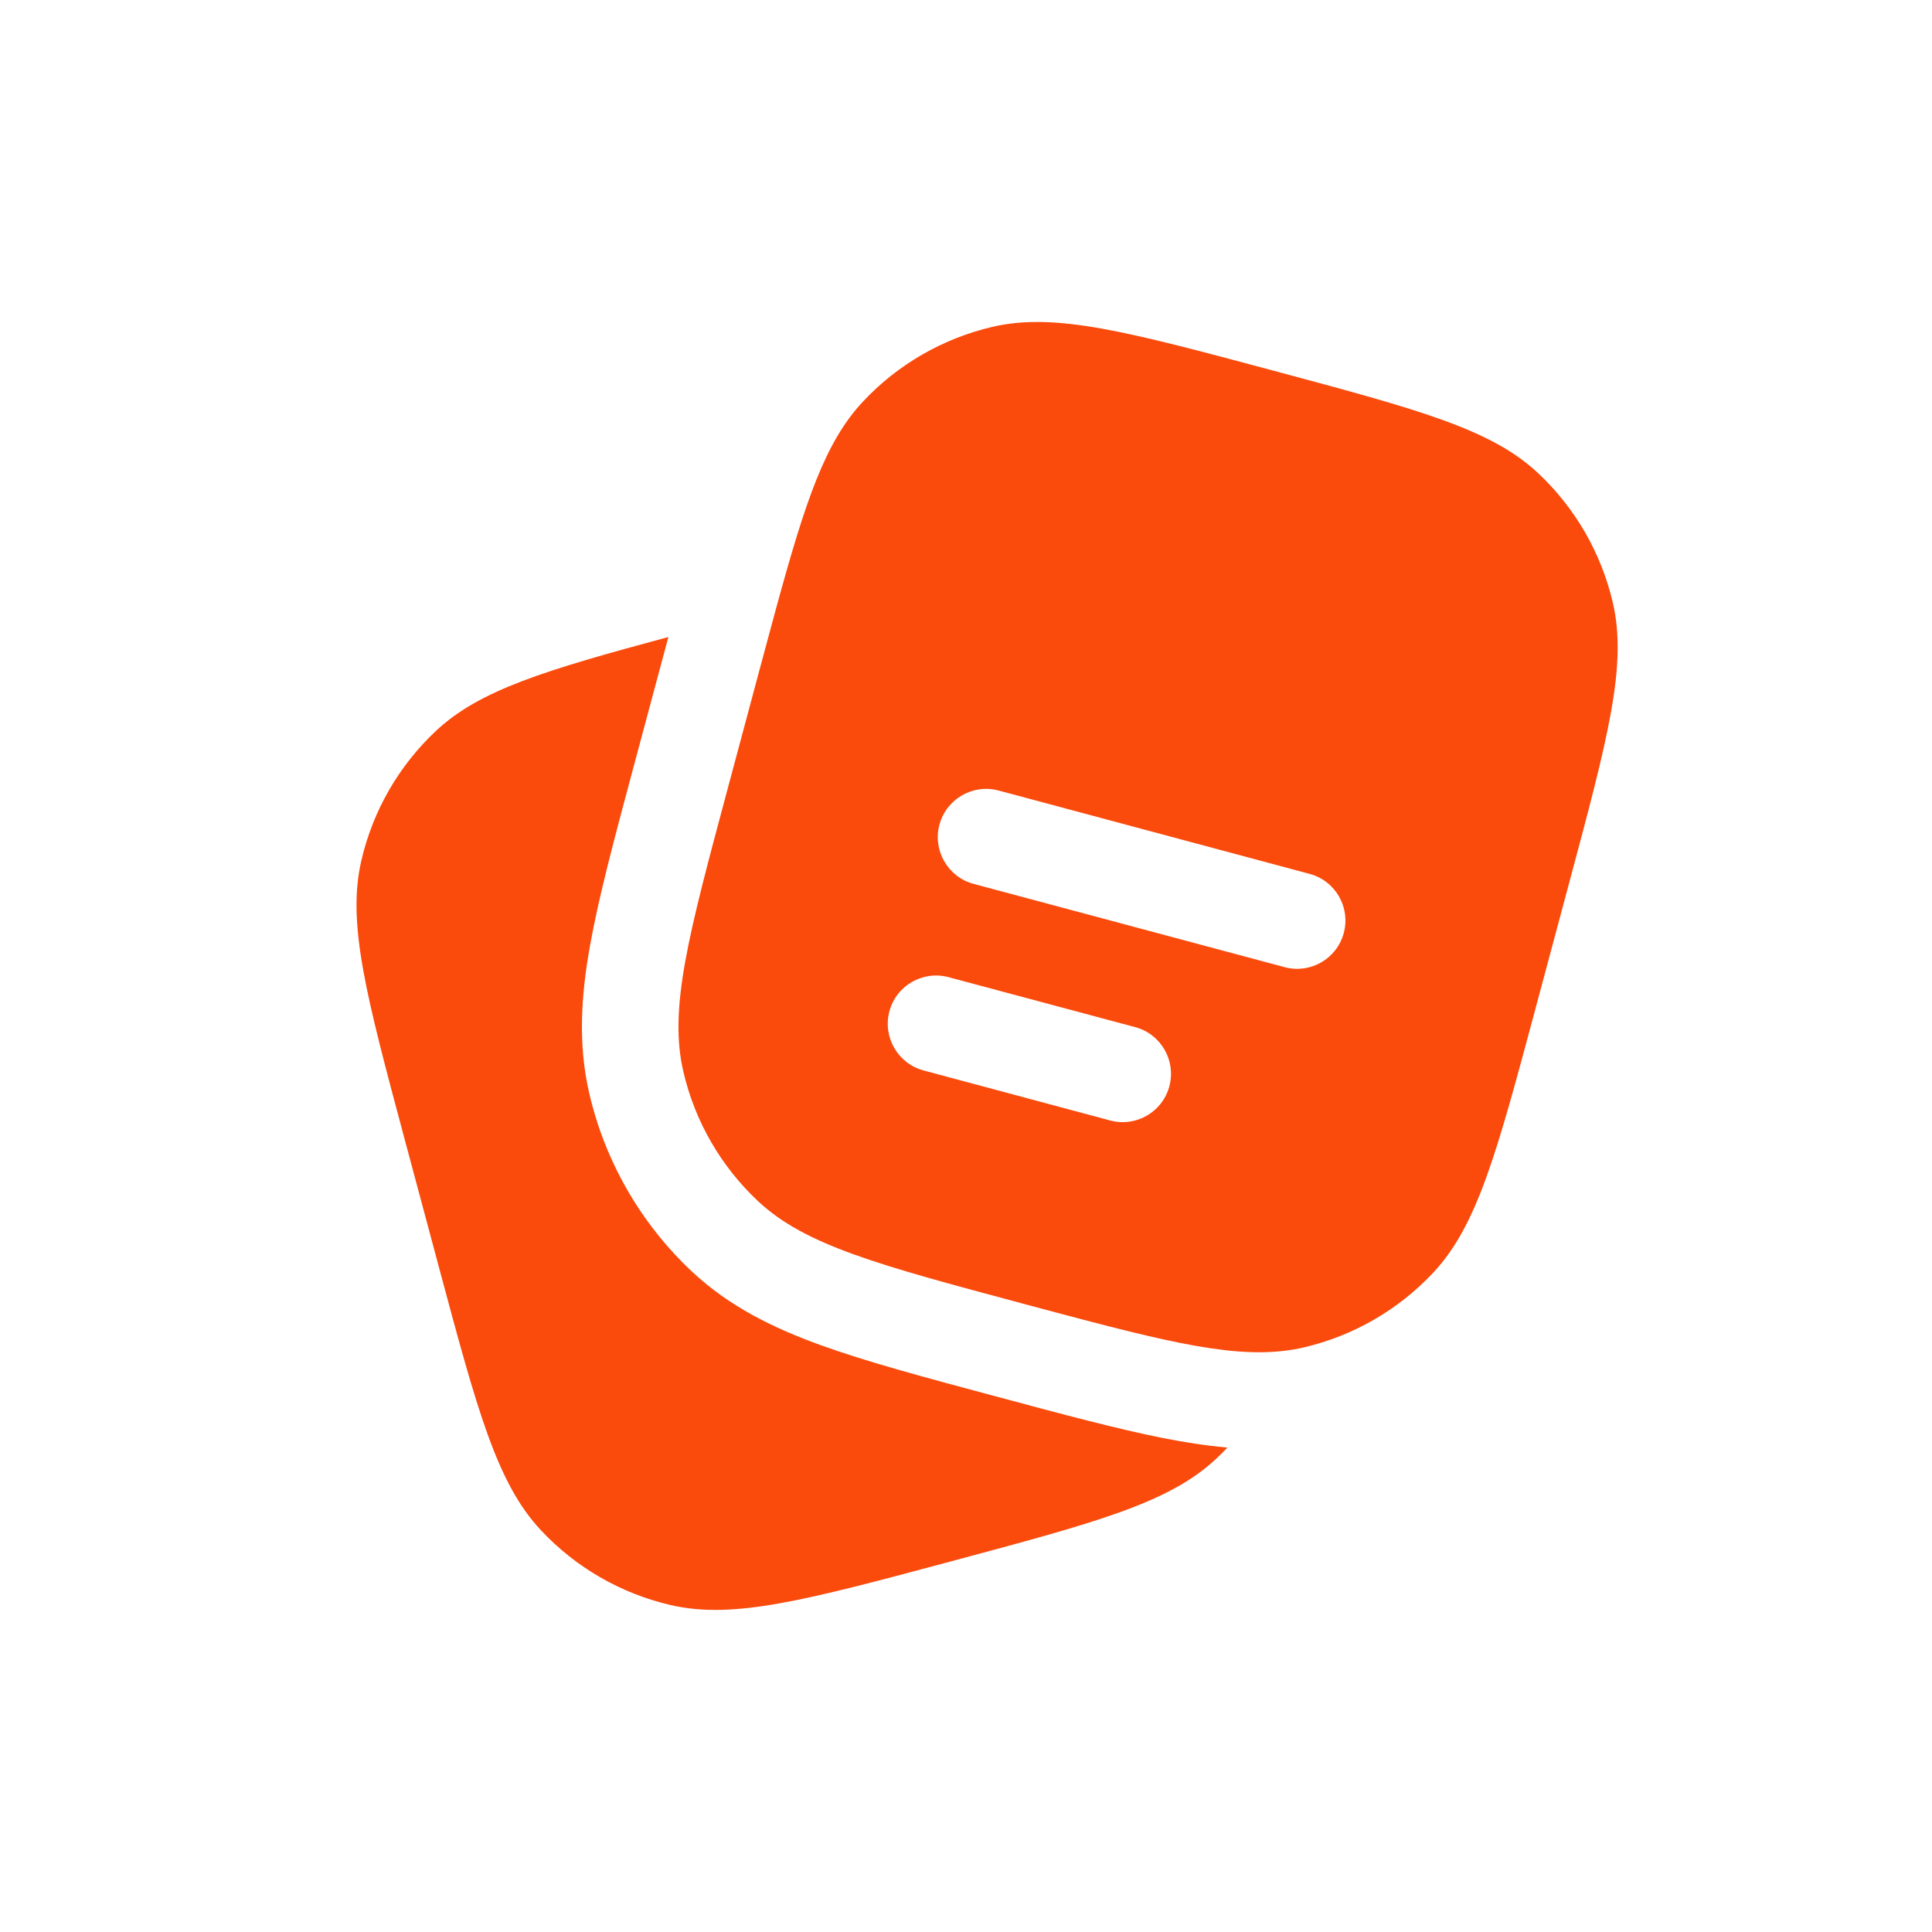 <svg width="28" height="28" viewBox="0 0 28 28" fill="none" xmlns="http://www.w3.org/2000/svg">
<g clip-path="url(#clip0_6198_1735)">
<path d="M5.871 16.535L6.354 18.338C6.918 20.443 7.2 21.495 7.84 22.178C8.344 22.717 8.998 23.094 9.717 23.261C10.627 23.474 11.68 23.192 13.784 22.628C15.889 22.064 16.942 21.782 17.624 21.143C17.681 21.09 17.736 21.035 17.789 20.979C17.477 20.952 17.162 20.902 16.843 20.839C16.193 20.709 15.421 20.503 14.508 20.258L14.408 20.231L14.385 20.225C13.392 19.959 12.562 19.736 11.899 19.497C11.202 19.245 10.569 18.934 10.031 18.431C9.29 17.737 8.771 16.839 8.541 15.85C8.374 15.132 8.421 14.429 8.552 13.699C8.677 13 8.901 12.163 9.17 11.159L9.17 11.159L9.669 9.298L9.687 9.232C7.894 9.715 6.951 10.001 6.321 10.59C5.782 11.095 5.405 11.748 5.238 12.467C5.025 13.378 5.307 14.43 5.871 16.535Z" fill="#FA4A0C"/>
<path fill-rule="evenodd" clip-rule="evenodd" d="M22.74 12.801L22.257 14.604C21.693 16.709 21.411 17.761 20.772 18.444C20.267 18.983 19.614 19.36 18.895 19.528C18.805 19.549 18.714 19.565 18.62 19.576C17.766 19.681 16.724 19.402 14.827 18.894C12.722 18.33 11.67 18.048 10.987 17.409C10.448 16.904 10.071 16.251 9.904 15.532C9.691 14.621 9.973 13.569 10.537 11.464L11.02 9.661C11.101 9.358 11.177 9.077 11.248 8.816C11.673 7.261 11.958 6.406 12.506 5.821C13.01 5.282 13.664 4.905 14.383 4.737C15.293 4.525 16.346 4.807 18.451 5.371C20.555 5.935 21.608 6.217 22.29 6.856C22.829 7.361 23.206 8.014 23.374 8.733C23.586 9.644 23.304 10.696 22.74 12.801ZM13.615 11.952C13.715 11.579 14.099 11.357 14.473 11.457L18.98 12.665C19.354 12.765 19.575 13.149 19.475 13.522C19.375 13.896 18.991 14.117 18.618 14.017L14.11 12.81C13.737 12.71 13.515 12.326 13.615 11.952ZM12.89 14.656C12.99 14.283 13.374 14.062 13.748 14.162L16.452 14.886C16.826 14.986 17.047 15.37 16.947 15.744C16.847 16.117 16.463 16.339 16.09 16.239L13.385 15.514C13.012 15.414 12.79 15.03 12.89 14.656Z" fill="#FA4A0C"/>
</g>
<defs>
<clipPath id="clip0_6198_1735">
<rect width="28" height="28" fill="white"/>
</clipPath>
</defs>
</svg>
